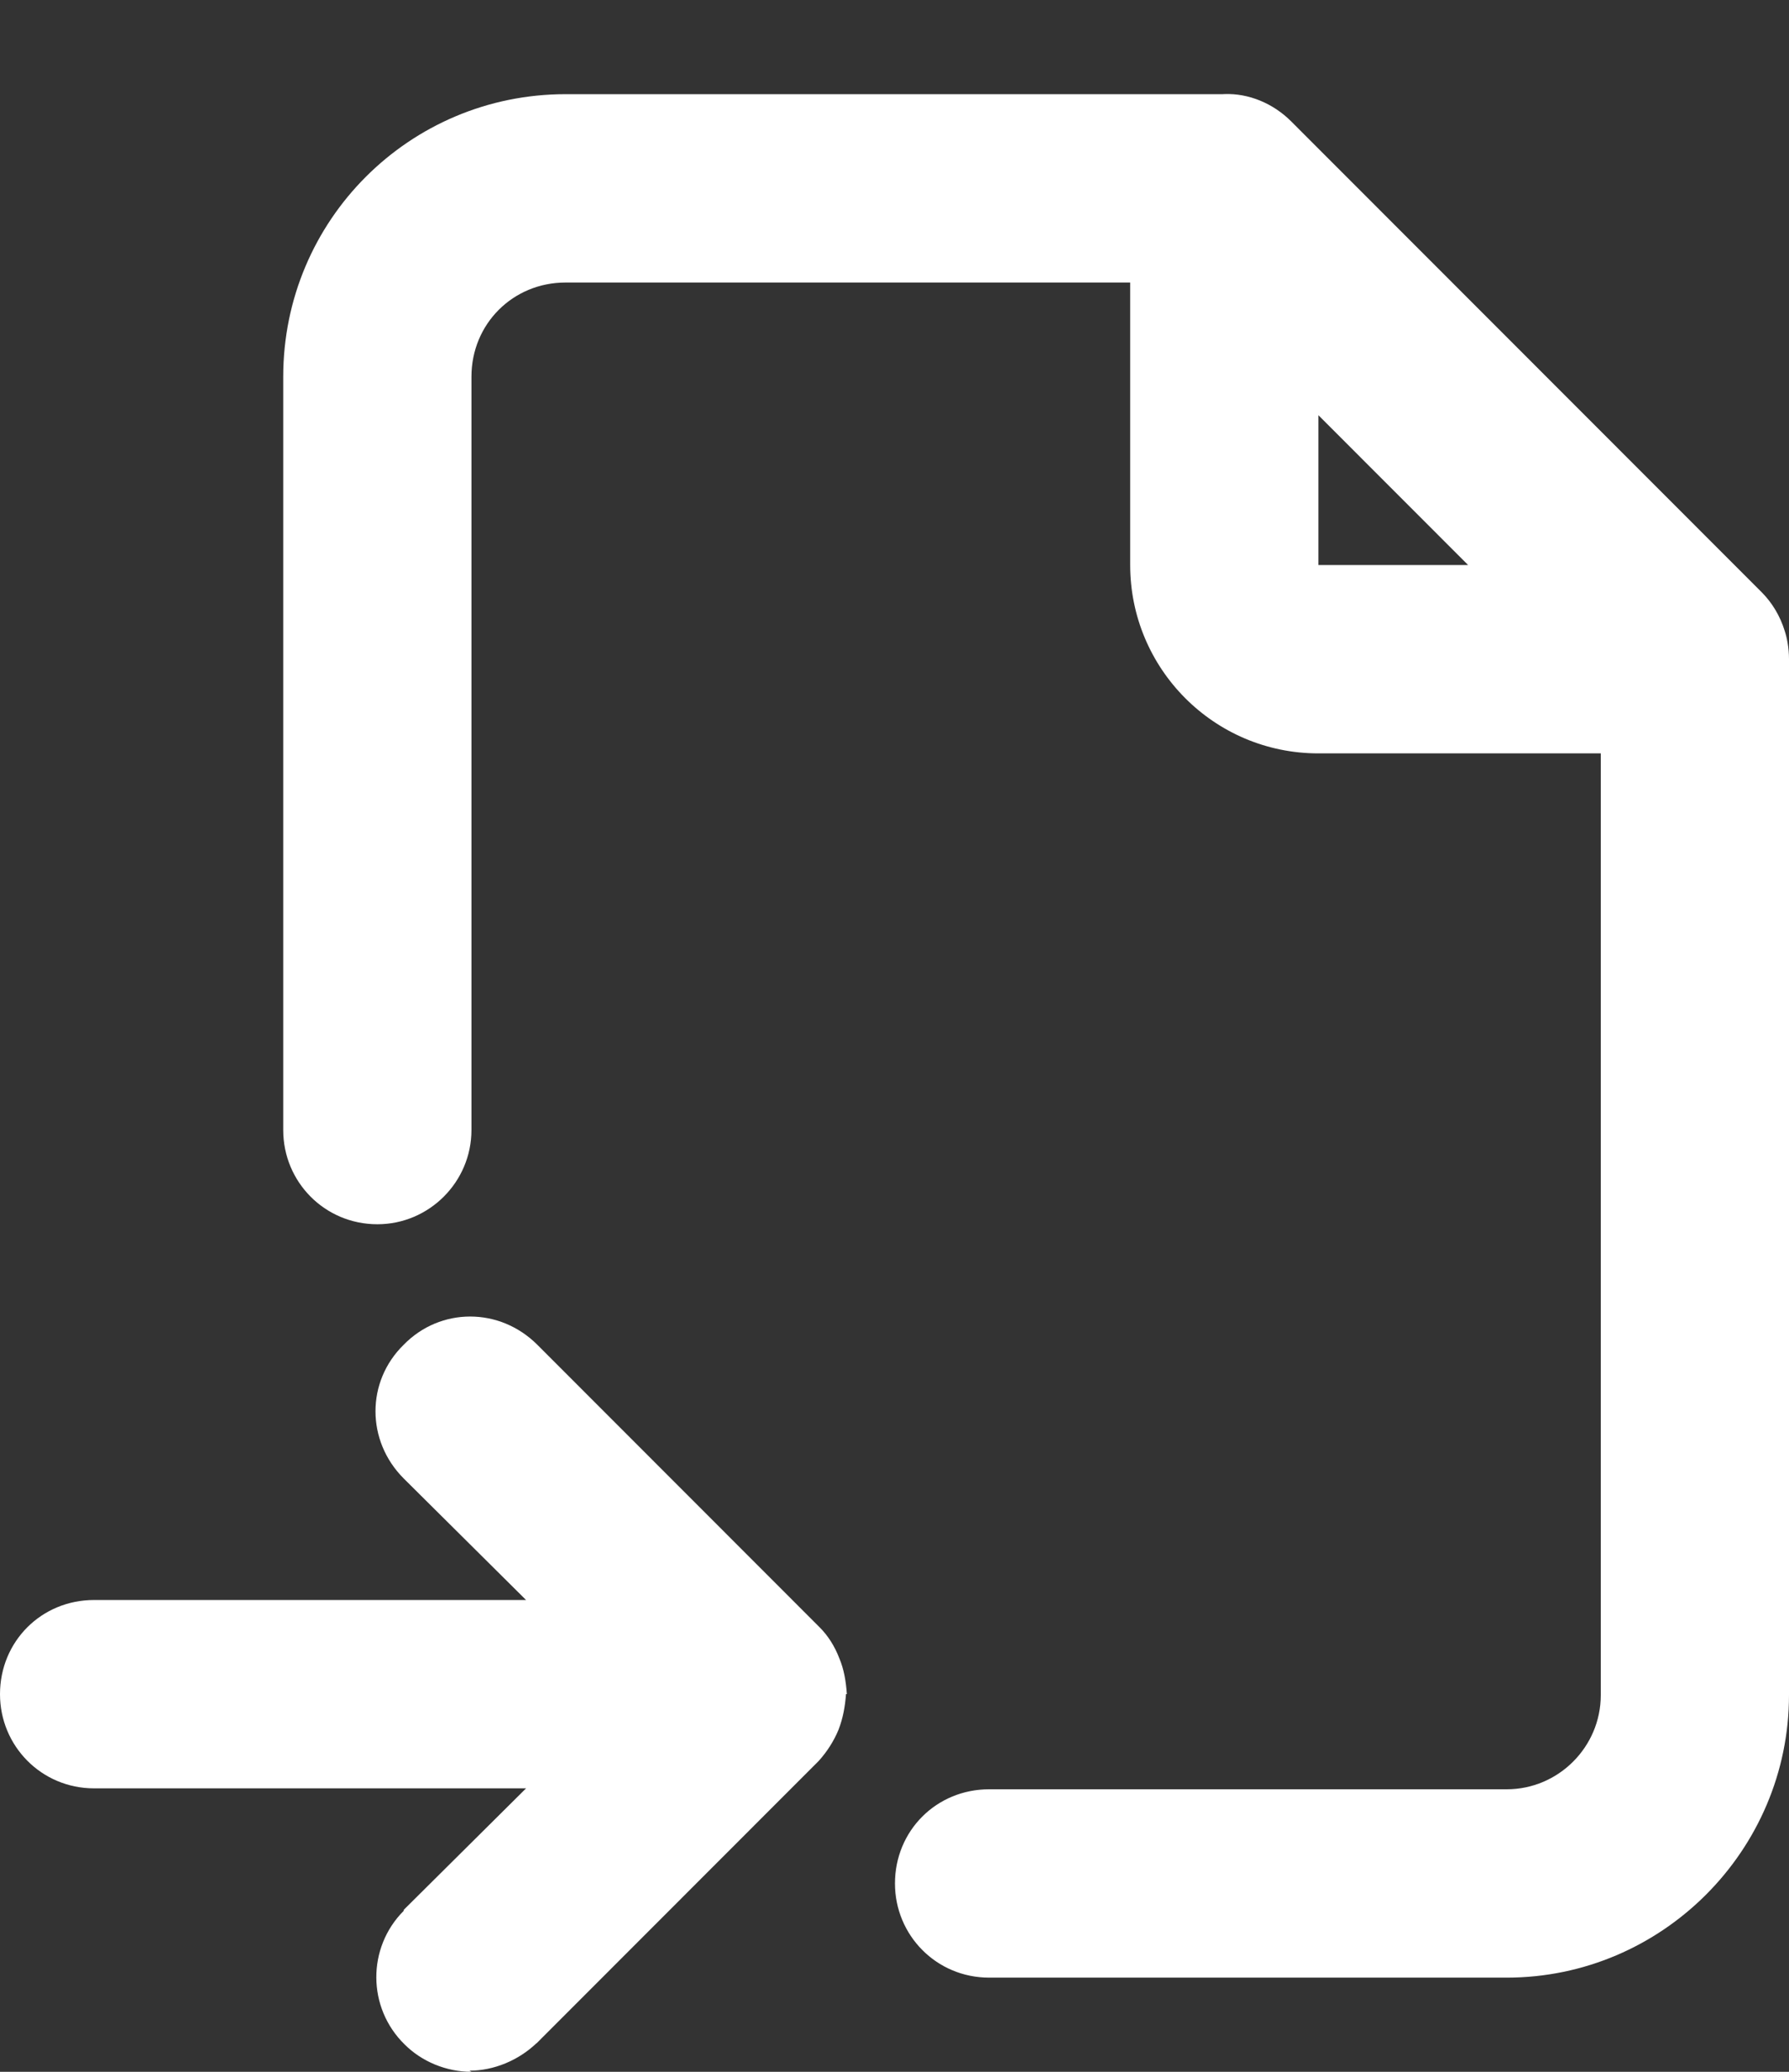<svg width="19" height="22" viewBox="0 0 19 22" fill="none" xmlns="http://www.w3.org/2000/svg">
<rect x="0" y="0" width="19" height="22" fill="#333333" stroke="none"/>
<path d="M4.298 21.71C4.478 21.89 4.738 22 5.007 22L4.986 21.988C5.246 21.988 5.506 21.878 5.696 21.698L5.697 21.699L8.695 18.699C8.785 18.599 8.855 18.489 8.905 18.369C8.955 18.239 8.975 18.119 8.985 17.989H8.994C8.984 17.849 8.964 17.729 8.914 17.609C8.864 17.479 8.794 17.369 8.704 17.279L5.706 14.279C5.306 13.88 4.677 13.88 4.287 14.28C3.888 14.67 3.888 15.3 4.288 15.7L5.587 16.99H0.999C0.44 16.99 0 17.43 0 17.99C0 18.54 0.44 18.99 0.999 18.99H5.587L4.288 20.28V20.29C3.898 20.68 3.898 21.32 4.298 21.71Z" fill="white"/>
<path fill-rule="evenodd" clip-rule="evenodd" d="M10.505 21H16.002C17.651 21 19 19.649 19 17.999V6.999C19 6.94 18.995 6.882 18.985 6.825C18.978 6.783 18.968 6.741 18.955 6.701C18.907 6.544 18.822 6.401 18.71 6.289L13.713 1.289C13.523 1.099 13.263 0.989 13.003 0.999C13.003 0.999 13.003 0.999 13.003 0.999C12.997 0.999 12.991 1 12.984 1H6.007C4.348 1 3.008 2.34 3.008 4V12C3.008 12.55 3.448 13 4.008 13C4.558 13 5.007 12.55 5.007 12V4C5.007 3.44 5.447 3 6.007 3H12.003V6C12.003 7.1 12.893 8 14.002 8H17.001V18C17.001 18.55 16.551 19 16.002 19H10.505C9.945 19 9.505 19.44 9.505 20C9.505 20.55 9.945 21 10.505 21ZM15.592 6L14.002 4.409V6H15.592Z" fill="white"/>
</svg>
